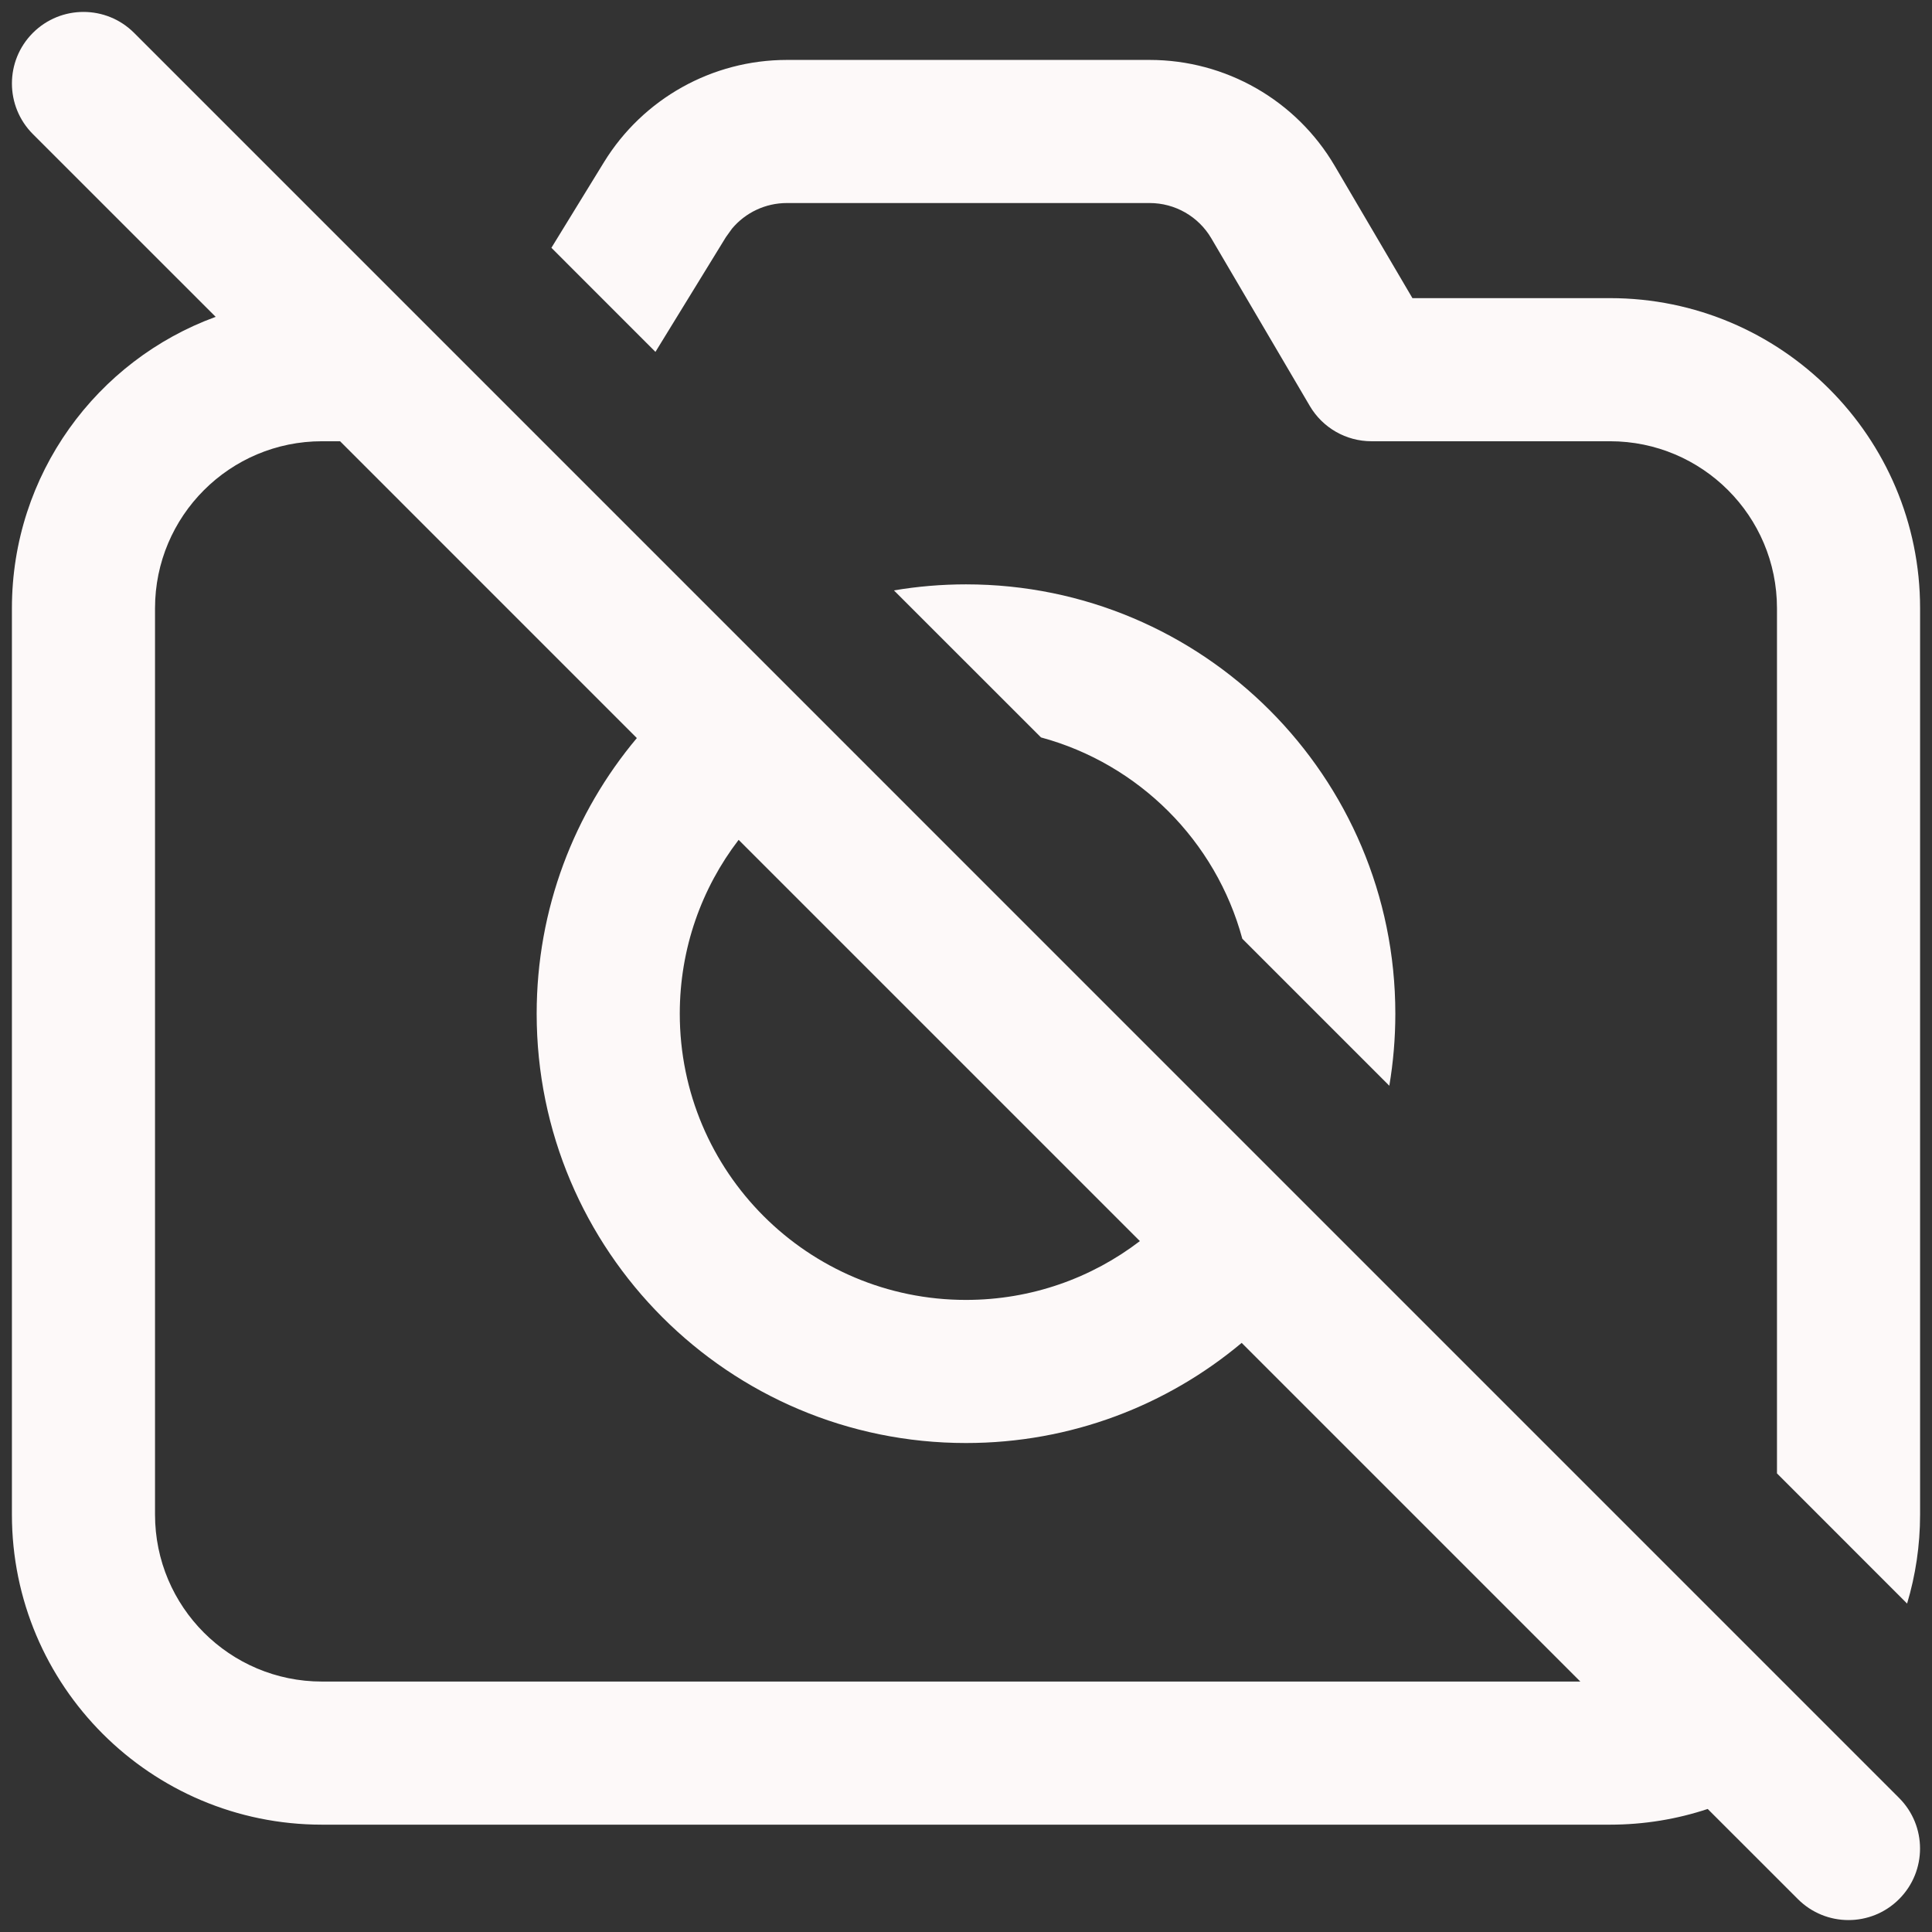 <svg width="54" height="54" viewBox="0 0 54 54" fill="none" xmlns="http://www.w3.org/2000/svg">
<rect x="0" y="0" width="54" height="54" fill="#333333" stroke="none"/>
<path d="M3.748 0.919C2.967 0.138 1.7 0.138 0.919 0.919C0.138 1.7 0.138 2.966 0.919 3.748L6.028 8.856C2.705 10.069 0.333 13.258 0.333 17V42.333C0.333 47.12 4.214 51 9 51H45C45.954 51 46.873 50.846 47.731 50.561L50.252 53.081C51.033 53.862 52.299 53.862 53.08 53.081C53.861 52.3 53.861 51.034 53.08 50.253L3.748 0.919ZM44.171 47H9C6.423 47 4.333 44.911 4.333 42.333V17C4.333 14.423 6.423 12.333 9 12.333H9.505L17.8 20.629C16.052 22.713 15 25.4 15 28.333C15 34.961 20.373 40.333 27 40.333C29.933 40.333 32.62 39.281 34.705 37.534L44.171 47ZM20.645 23.474L31.86 34.689C30.512 35.72 28.828 36.333 27 36.333C22.582 36.333 19 32.752 19 28.333C19 26.505 19.613 24.821 20.645 23.474ZM24.986 16.502L29.096 20.611C31.83 21.351 33.983 23.504 34.723 26.238L38.832 30.347C38.942 29.692 39 29.02 39 28.333C39 21.706 33.627 16.333 27 16.333C26.314 16.333 25.641 16.391 24.986 16.502ZM49.667 17V41.182L53.304 44.82C53.54 44.032 53.667 43.198 53.667 42.333V17C53.667 12.214 49.786 8.333 45 8.333H39.478L37.306 4.636C36.228 2.801 34.26 1.675 32.133 1.675H21.993C19.907 1.675 17.971 2.758 16.88 4.535L15.412 6.926L18.32 9.835L20.289 6.628L20.461 6.389C20.838 5.94 21.397 5.675 21.993 5.675H32.133C32.842 5.675 33.498 6.05 33.857 6.662L36.609 11.346C36.968 11.958 37.624 12.333 38.333 12.333H45C47.577 12.333 49.667 14.423 49.667 17Z" fill="#FDF9F9"/>
</svg>
